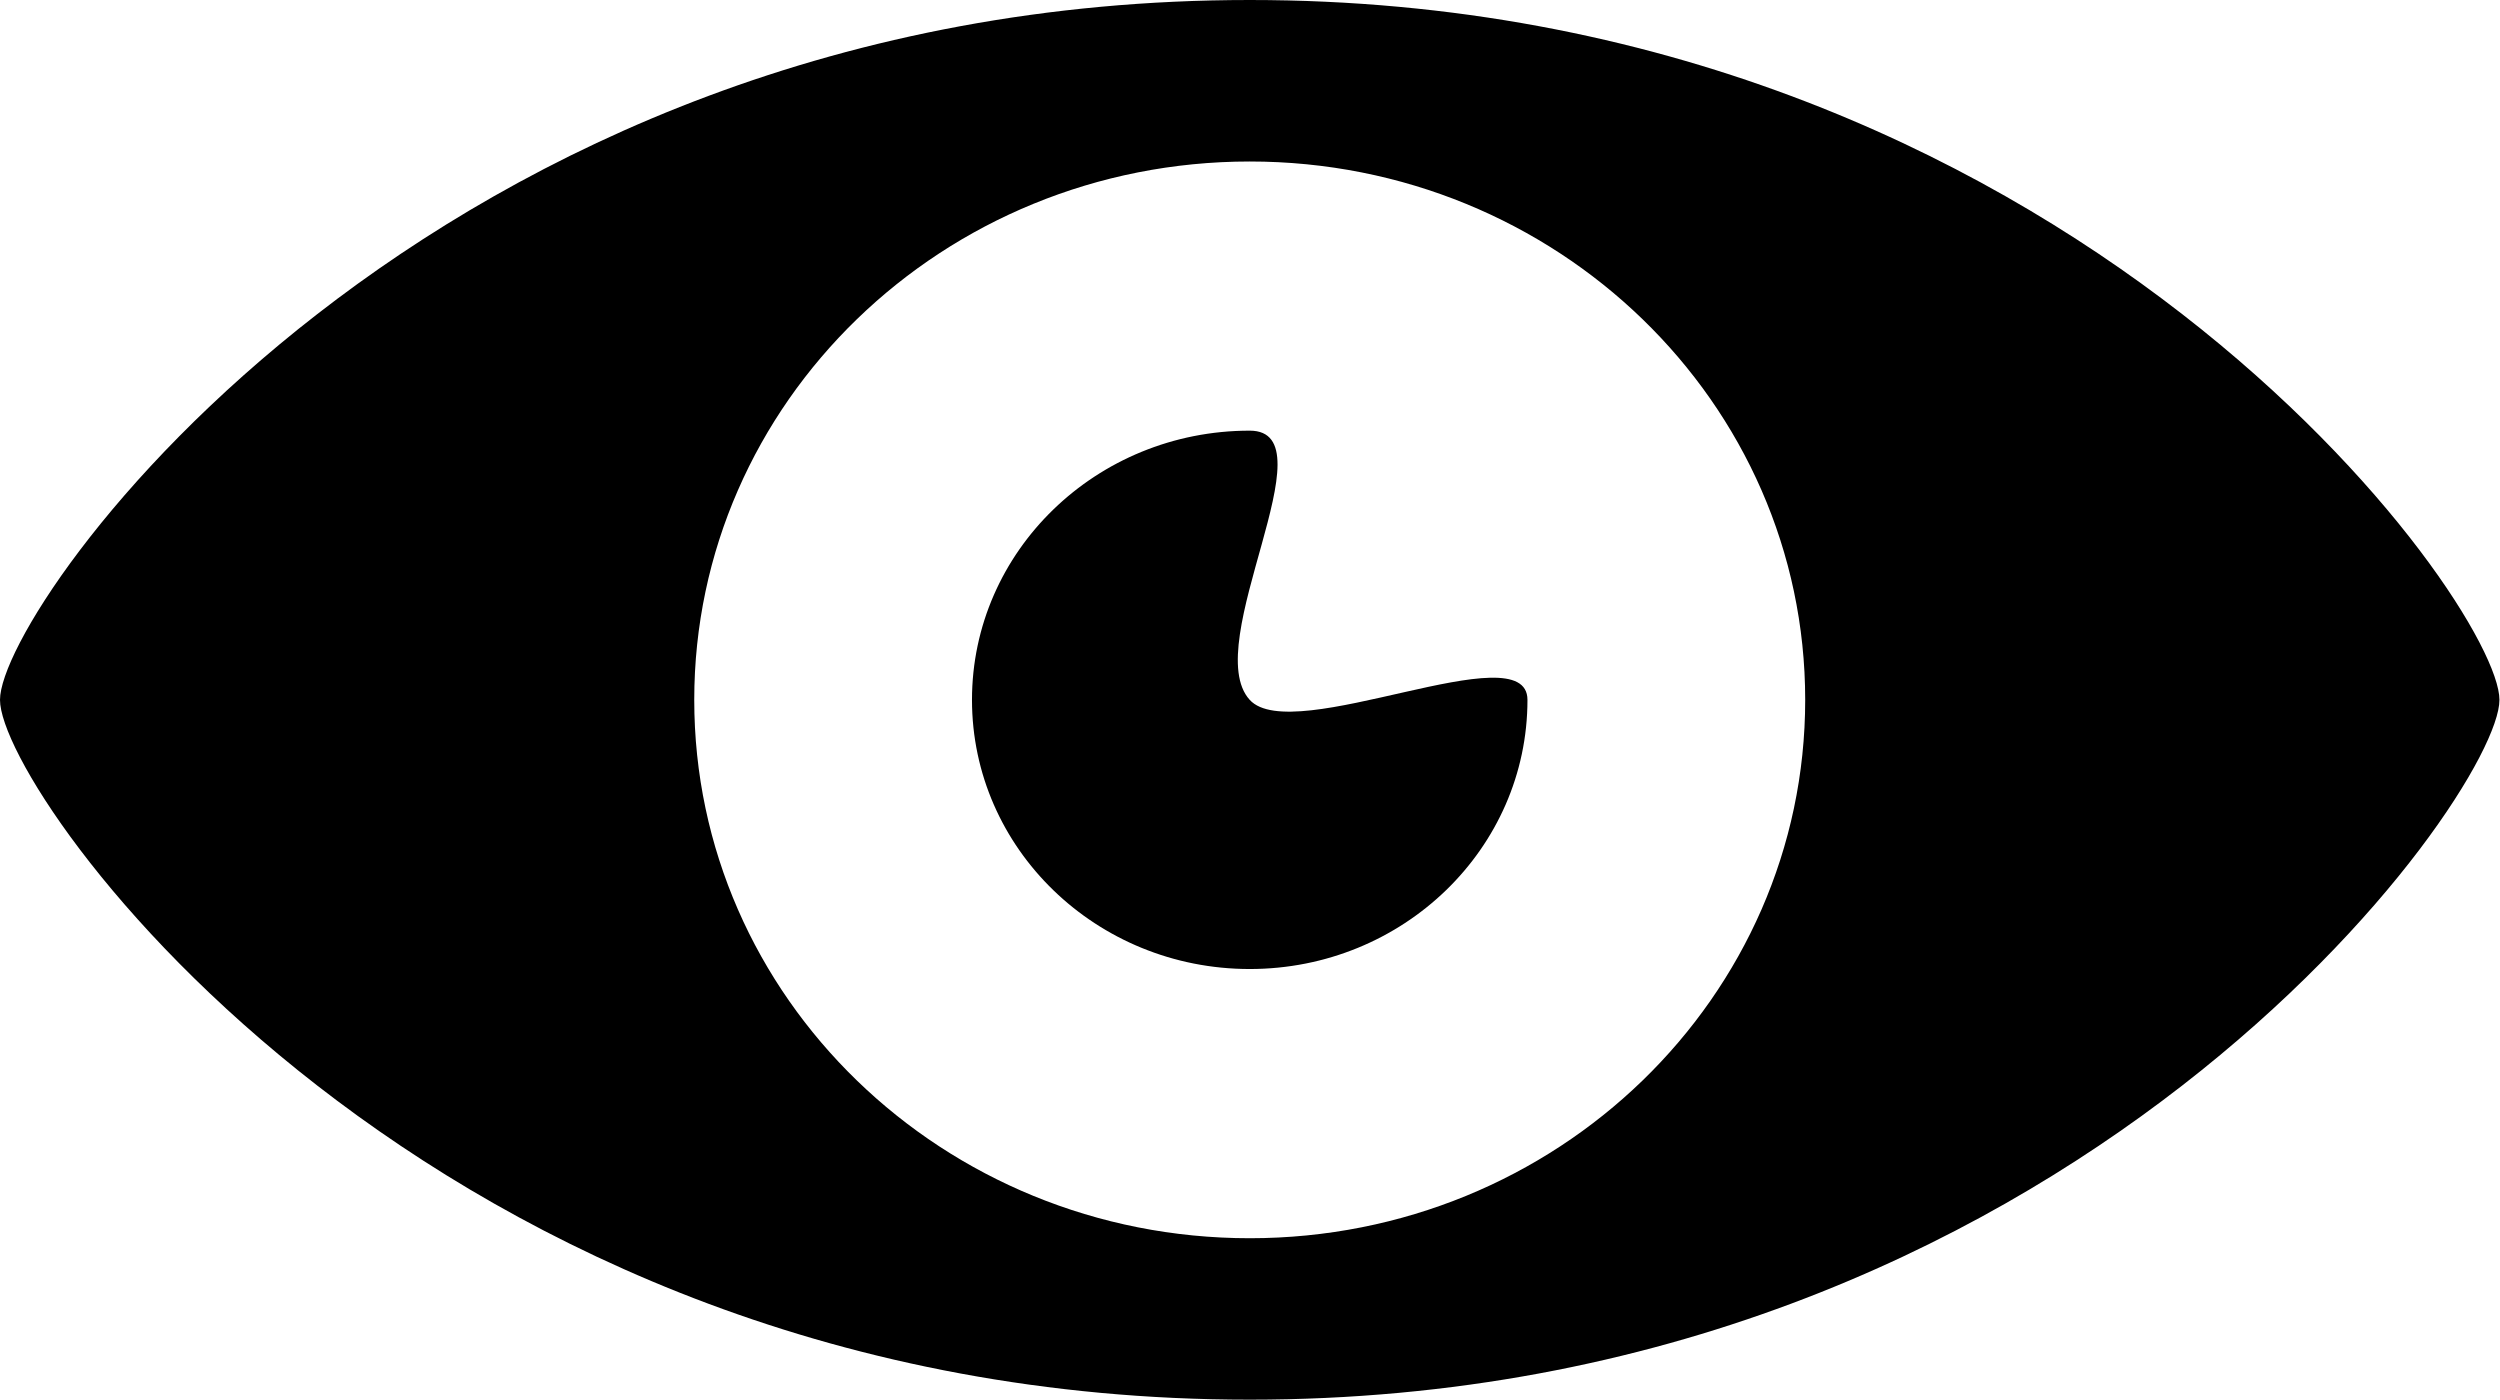 <?xml version="1.0" standalone="no"?><!DOCTYPE svg PUBLIC "-//W3C//DTD SVG 1.1//EN" "http://www.w3.org/Graphics/SVG/1.1/DTD/svg11.dtd"><svg t="1717401889686" class="icon" viewBox="0 0 1829 1024" version="1.1" xmlns="http://www.w3.org/2000/svg" p-id="3619" xmlns:xlink="http://www.w3.org/1999/xlink" ><path d="M914.298 0C314.456 0 0 441.928 0 512.019c0 70.053 314.456 511.981 914.298 511.981 599.803 0 914.298-441.928 914.298-511.981C1828.634 441.928 1514.101 0 914.298 0zM914.298 905.889c-224.465 0-406.388-176.33-406.388-393.87 0-217.54 181.924-393.87 406.388-393.87 224.427 0 406.388 176.292 406.388 393.87C1320.686 729.559 1138.763 905.889 914.298 905.889zM914.298 512.019c-37.252-40.867 60.654-196.954 0-196.954-112.213 0-203.194 88.203-203.194 196.954s90.981 196.916 203.194 196.916c112.175 0 203.194-88.165 203.194-196.916C1117.492 462.058 945.919 546.76 914.298 512.019z" fill="currentColor" p-id="3620"></path></svg>